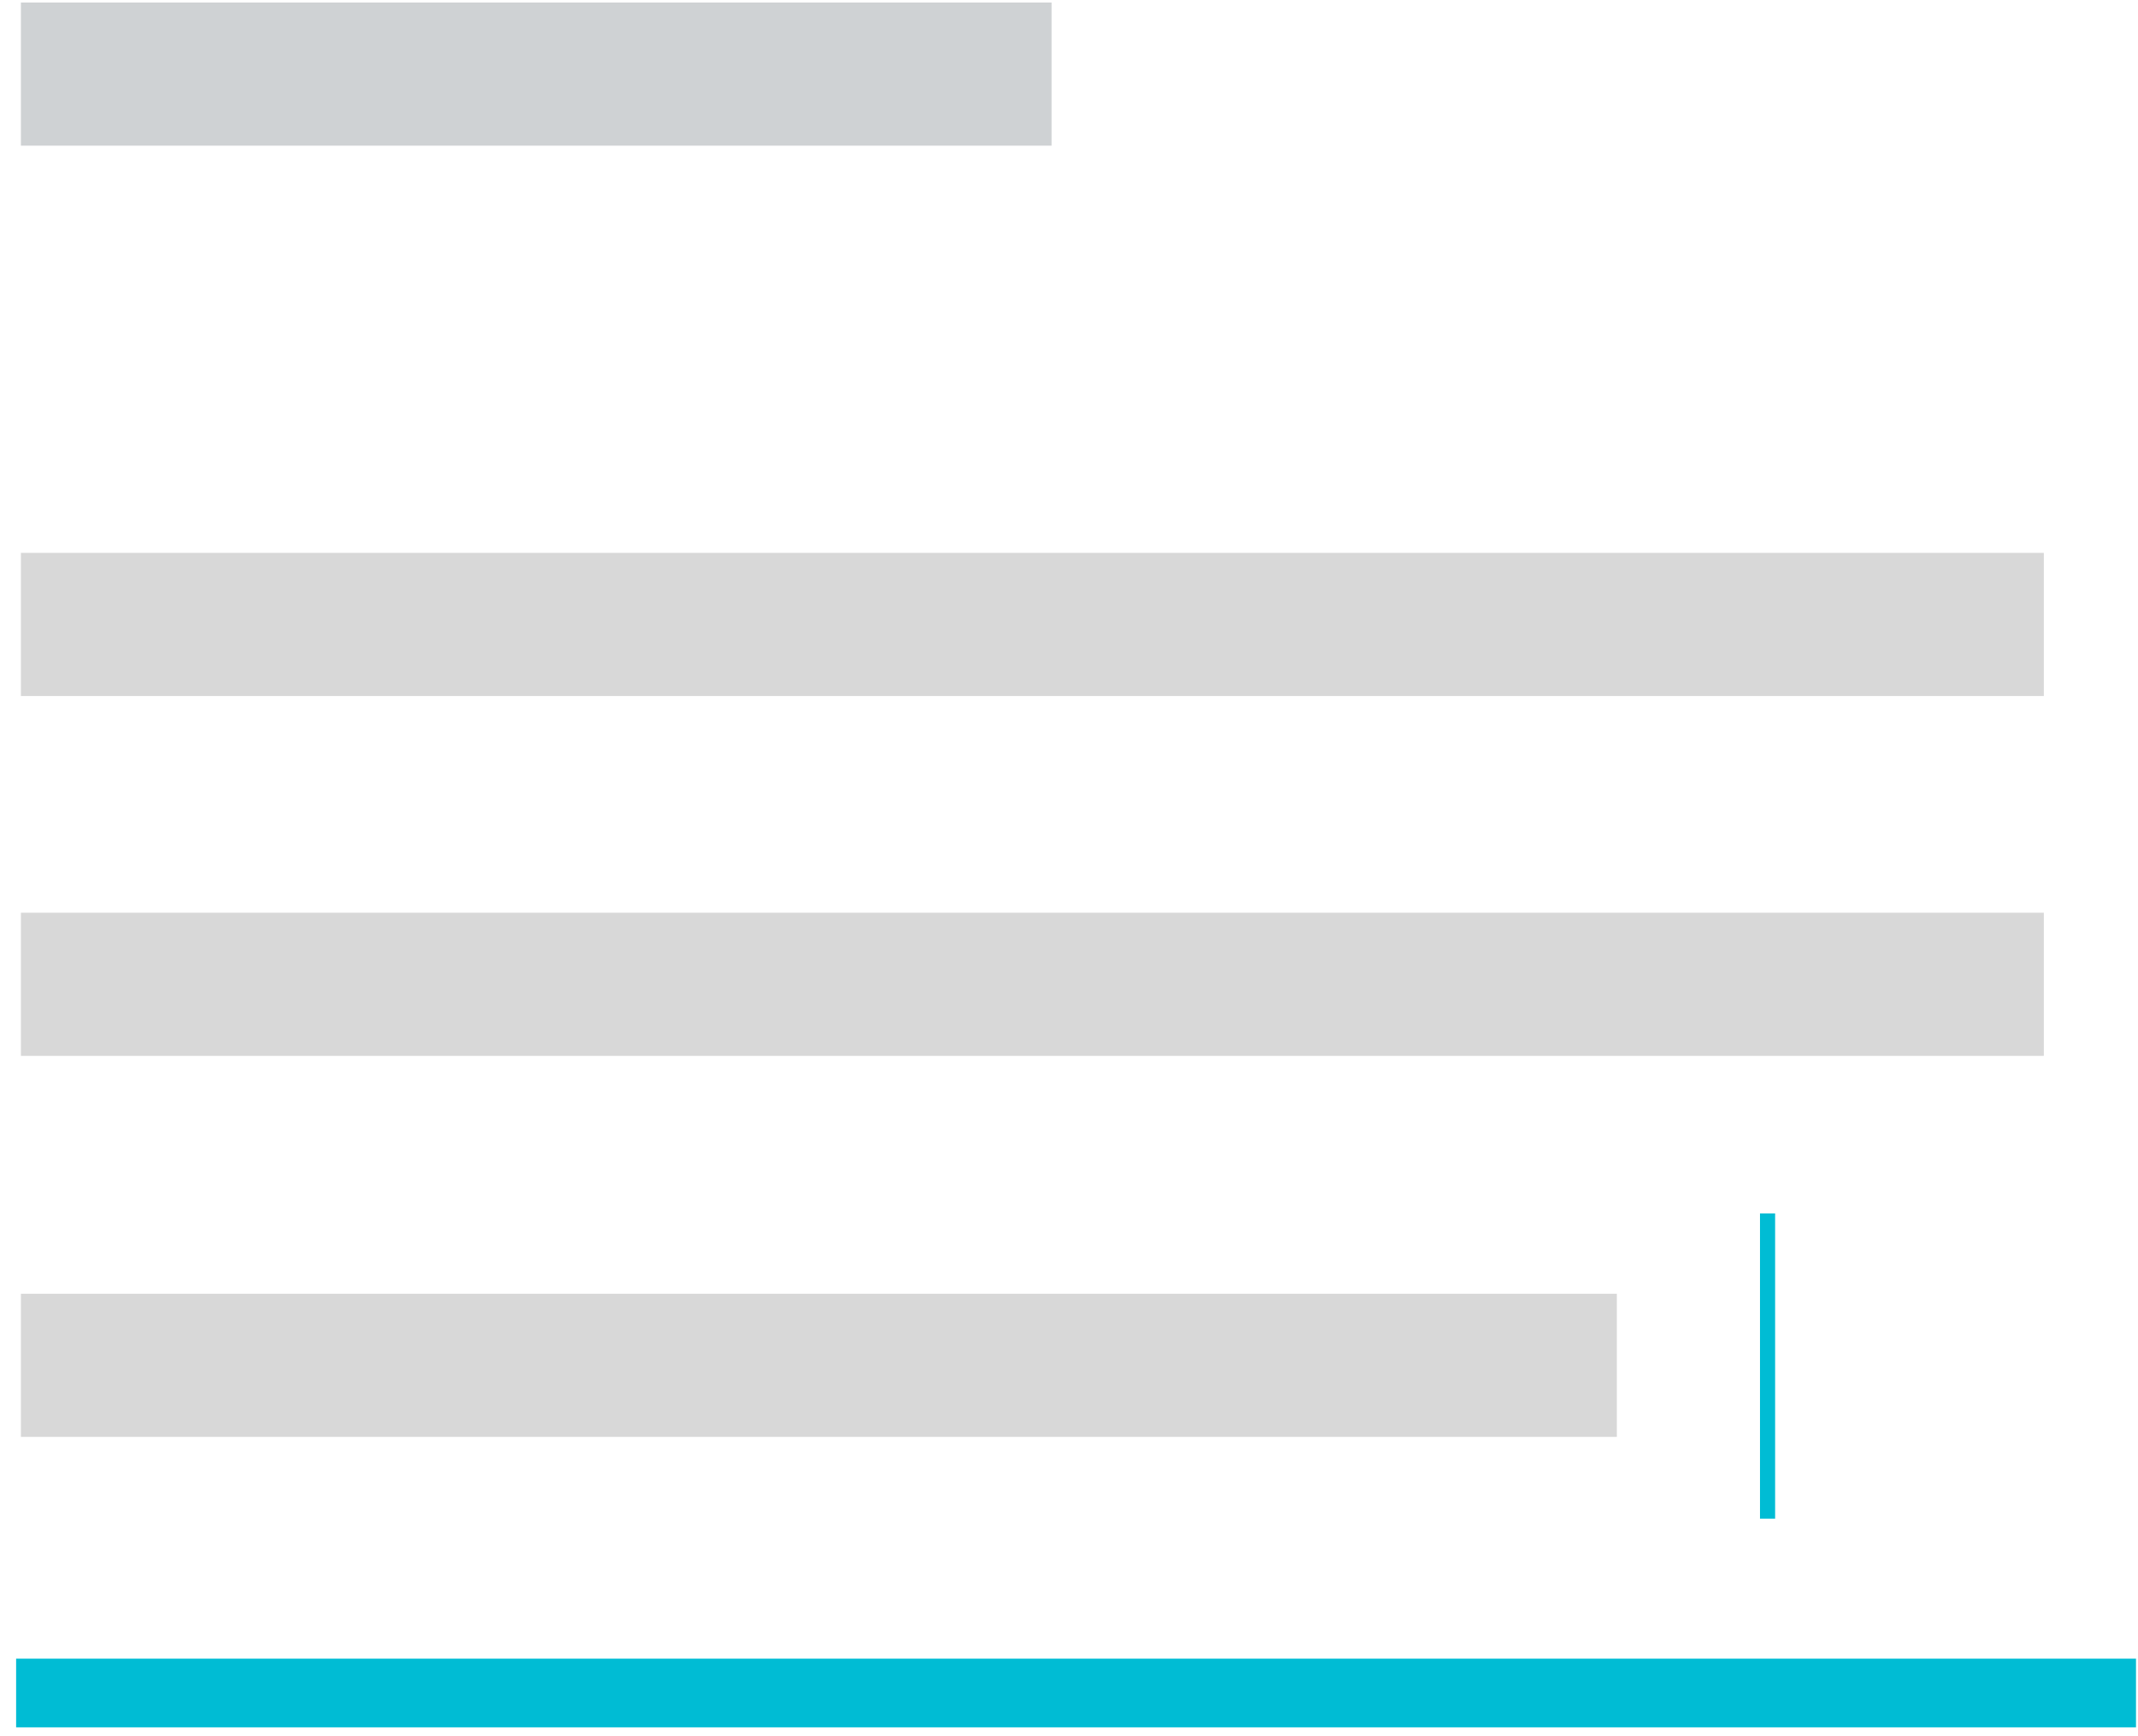 <?xml version="1.0" encoding="UTF-8" standalone="no"?>
<svg width="101px" height="82px" viewBox="0 0 101 82" version="1.1" xmlns="http://www.w3.org/2000/svg" xmlns:xlink="http://www.w3.org/1999/xlink">
    <title>Textarea Component</title>
    <desc>Textarea Component</desc>
    <defs></defs>
    <g id="Page-1" stroke="none" stroke-width="1" fill="none" fill-rule="evenodd">
        <g id="Material-Internal-Landing-Page-(Components)" transform="translate(-1203, -790)">
            <g id="textarea" transform="translate(1203, 790)">
                <path d="M2.384,79.98 L99.283,79.98" id="underline" stroke="#00BCD4" stroke-width="3.245" stroke-linecap="square"></path>
                <path d="M4.369,3.5 L46.296,3.5" id="title" stroke="#CFD2D4" stroke-width="6.763" stroke-linecap="square"></path>
                <path d="M83.5,57.682 L83.5,71.386" id="text-input-line" stroke="#00BCD4" stroke-width="0.715" stroke-linecap="square"></path>
                <path d="M4.369,32.881 L93.17,32.881 L96.552,32.881 L96.552,26.119 L93.17,26.119 L4.369,26.119 L0.987,26.119 L0.987,32.881 L4.369,32.881 Z M4.369,49.881 L93.17,49.881 L96.552,49.881 L96.552,43.119 L93.17,43.119 L4.369,43.119 L0.987,43.119 L0.987,49.881 L4.369,49.881 Z M4.369,67.881 L73,67.881 L76.381,67.881 L76.381,61.119 L73,61.119 L4.369,61.119 L0.987,61.119 L0.987,67.881 L4.369,67.881 Z" id="Text" fill="#D8D8D8"></path>
            </g>
        </g>
    </g>
</svg>
